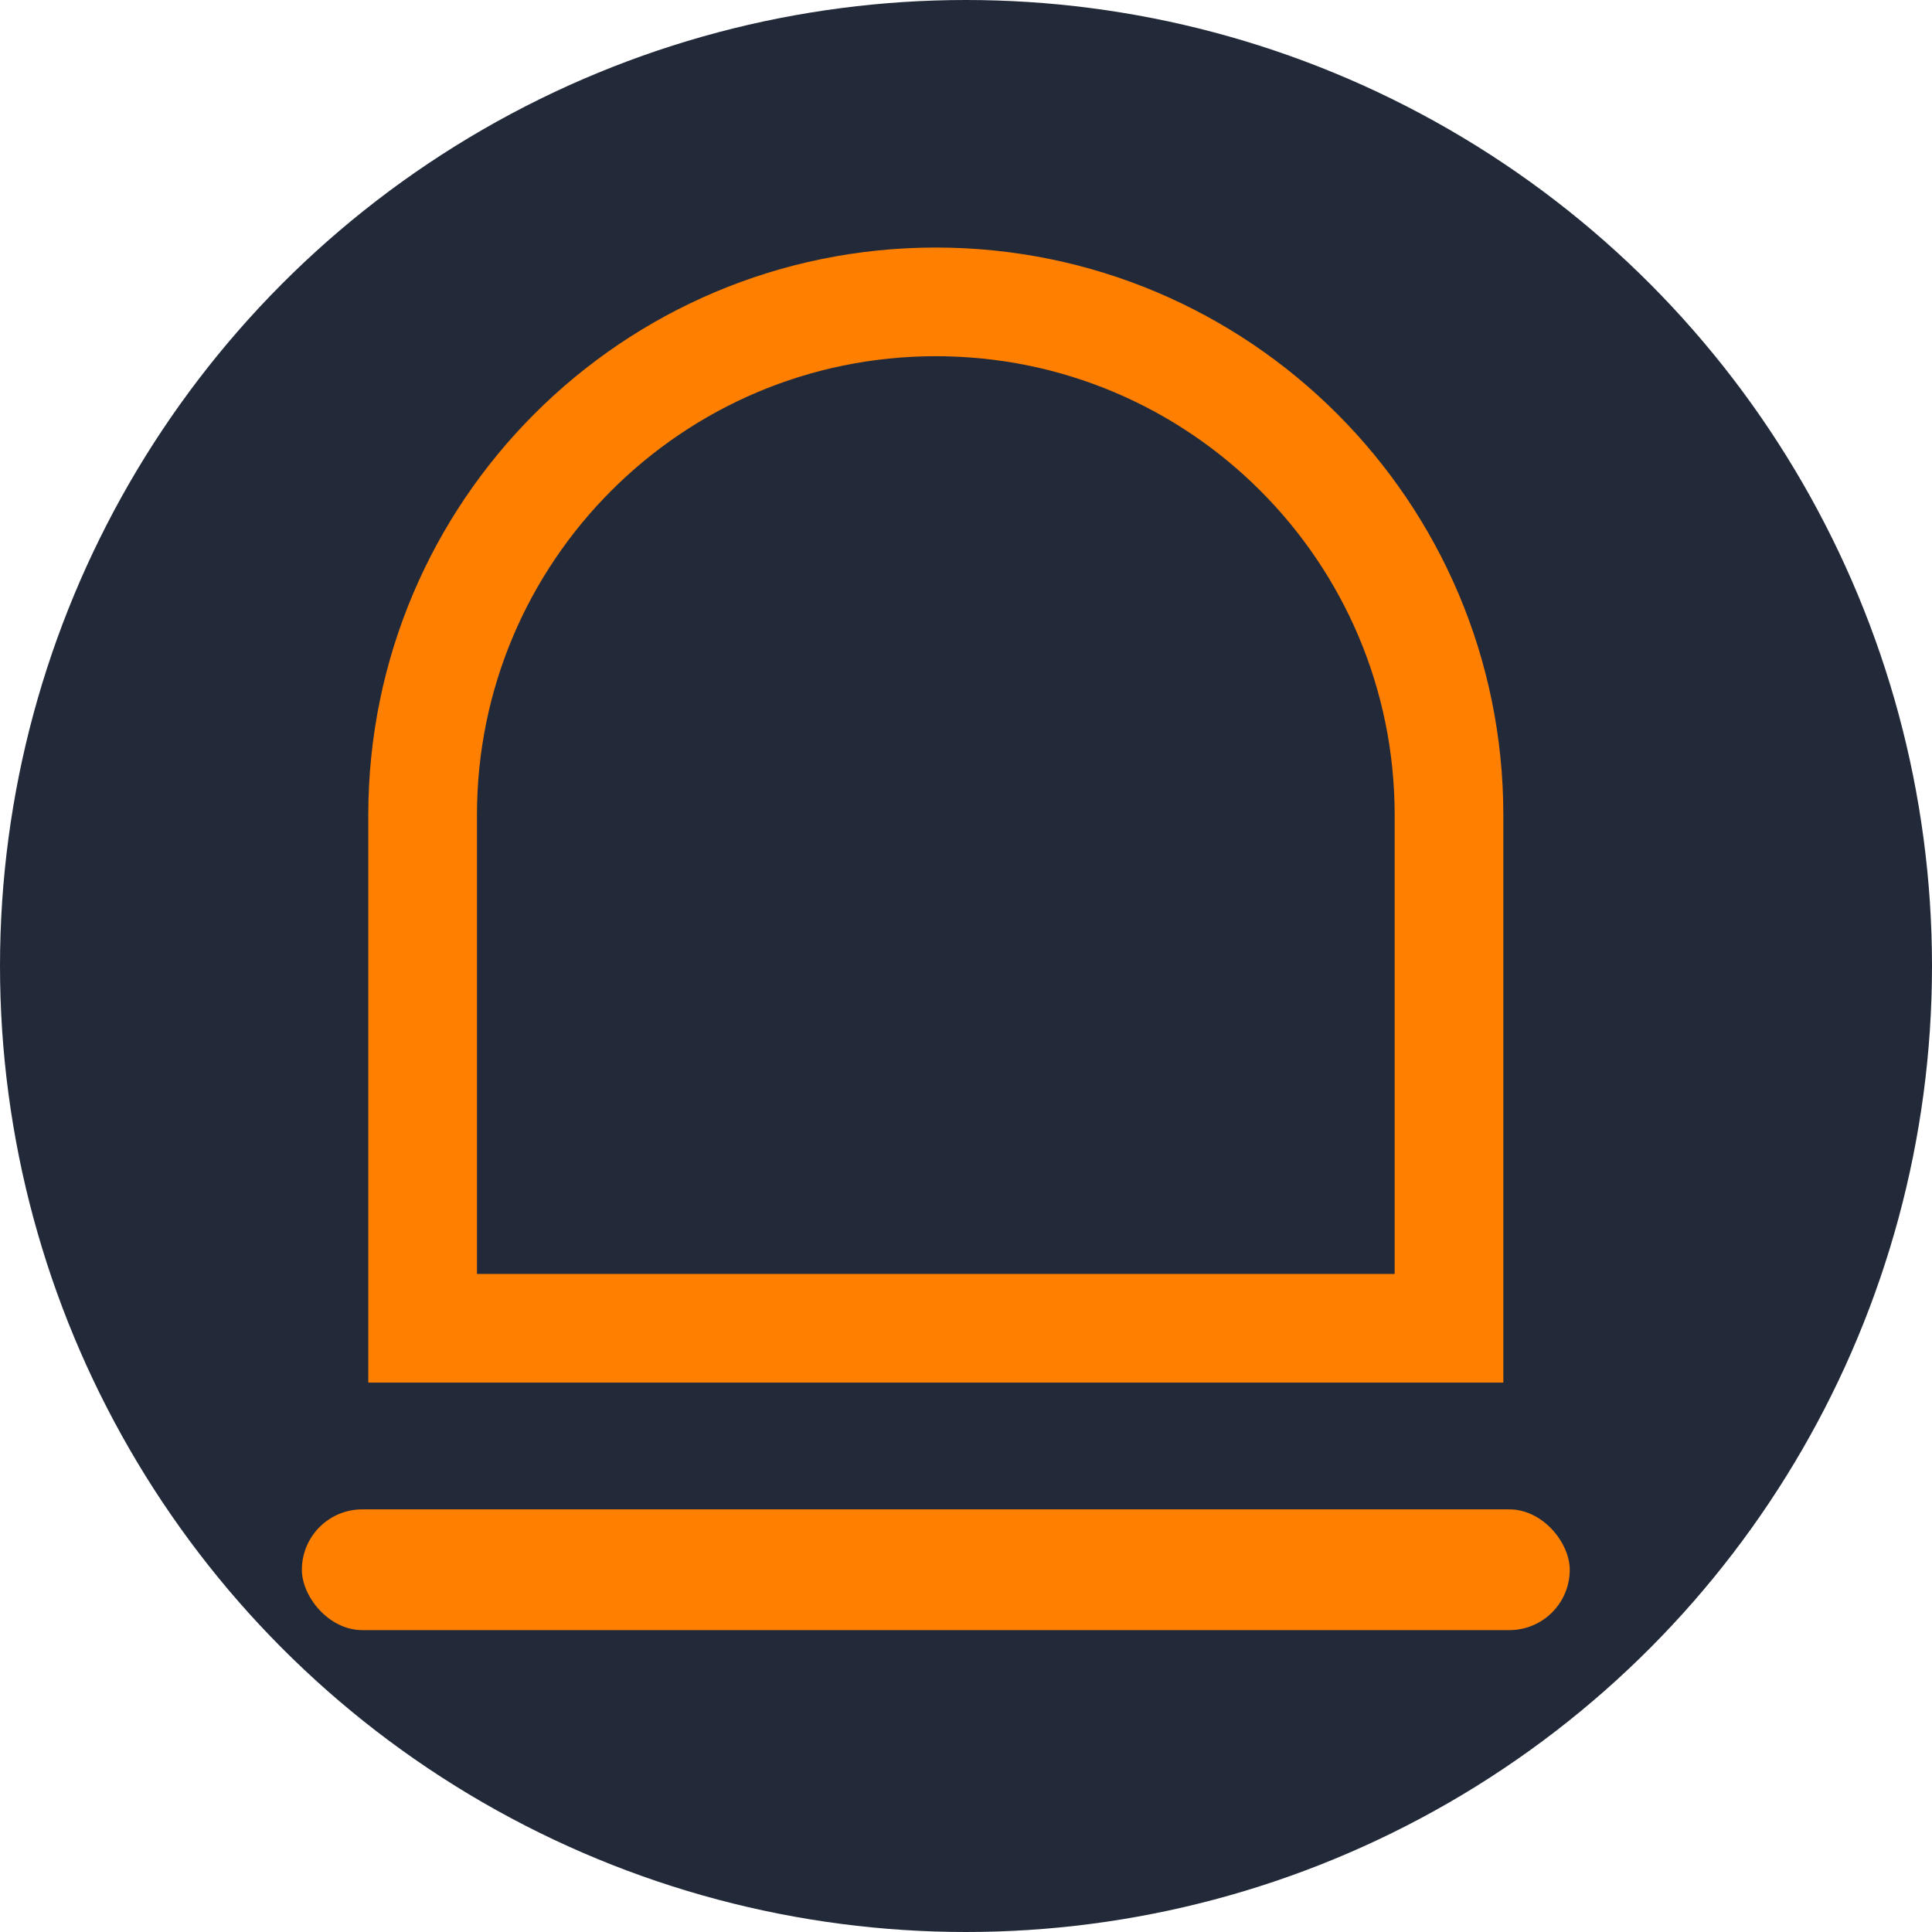 <?xml version="1.0" encoding="UTF-8"?>
<svg width="32px" height="32px" viewBox="0 0 32 32" version="1.1" xmlns="http://www.w3.org/2000/svg" xmlns:xlink="http://www.w3.org/1999/xlink">
    <!-- Generator: Sketch 63.1 (92452) - https://sketch.com -->
    <title>预警趋势</title>
    <desc>Created with Sketch.</desc>
    <g id="页面-1" stroke="none" stroke-width="1" fill="none" fill-rule="evenodd">
        <g id="00-首页NEW" transform="translate(-240, -233)">
            <g id="预警趋势" transform="translate(240, 233)">
                <circle id="椭圆形" fill="#222A3A" cx="16" cy="16" r="16"></circle>
                <g id="icon_warning" transform="translate(5, 5)">
                    <path d="M10.5,0 C15.194,-8.62351033e-16 19,3.806 19,8.5 L19,17 L19,17 L2,17 L2,8.5 C2,3.806 5.806,8.62351033e-16 10.5,0 Z" id="矩形备份-6" stroke="#FF7F00" stroke-width="1.8"></path>
                    <rect id="矩形备份-7" fill="#FF7F00" x="0" y="20" width="21" height="2" rx="1"></rect>
                </g>
            </g>
        </g>
    </g>
</svg>